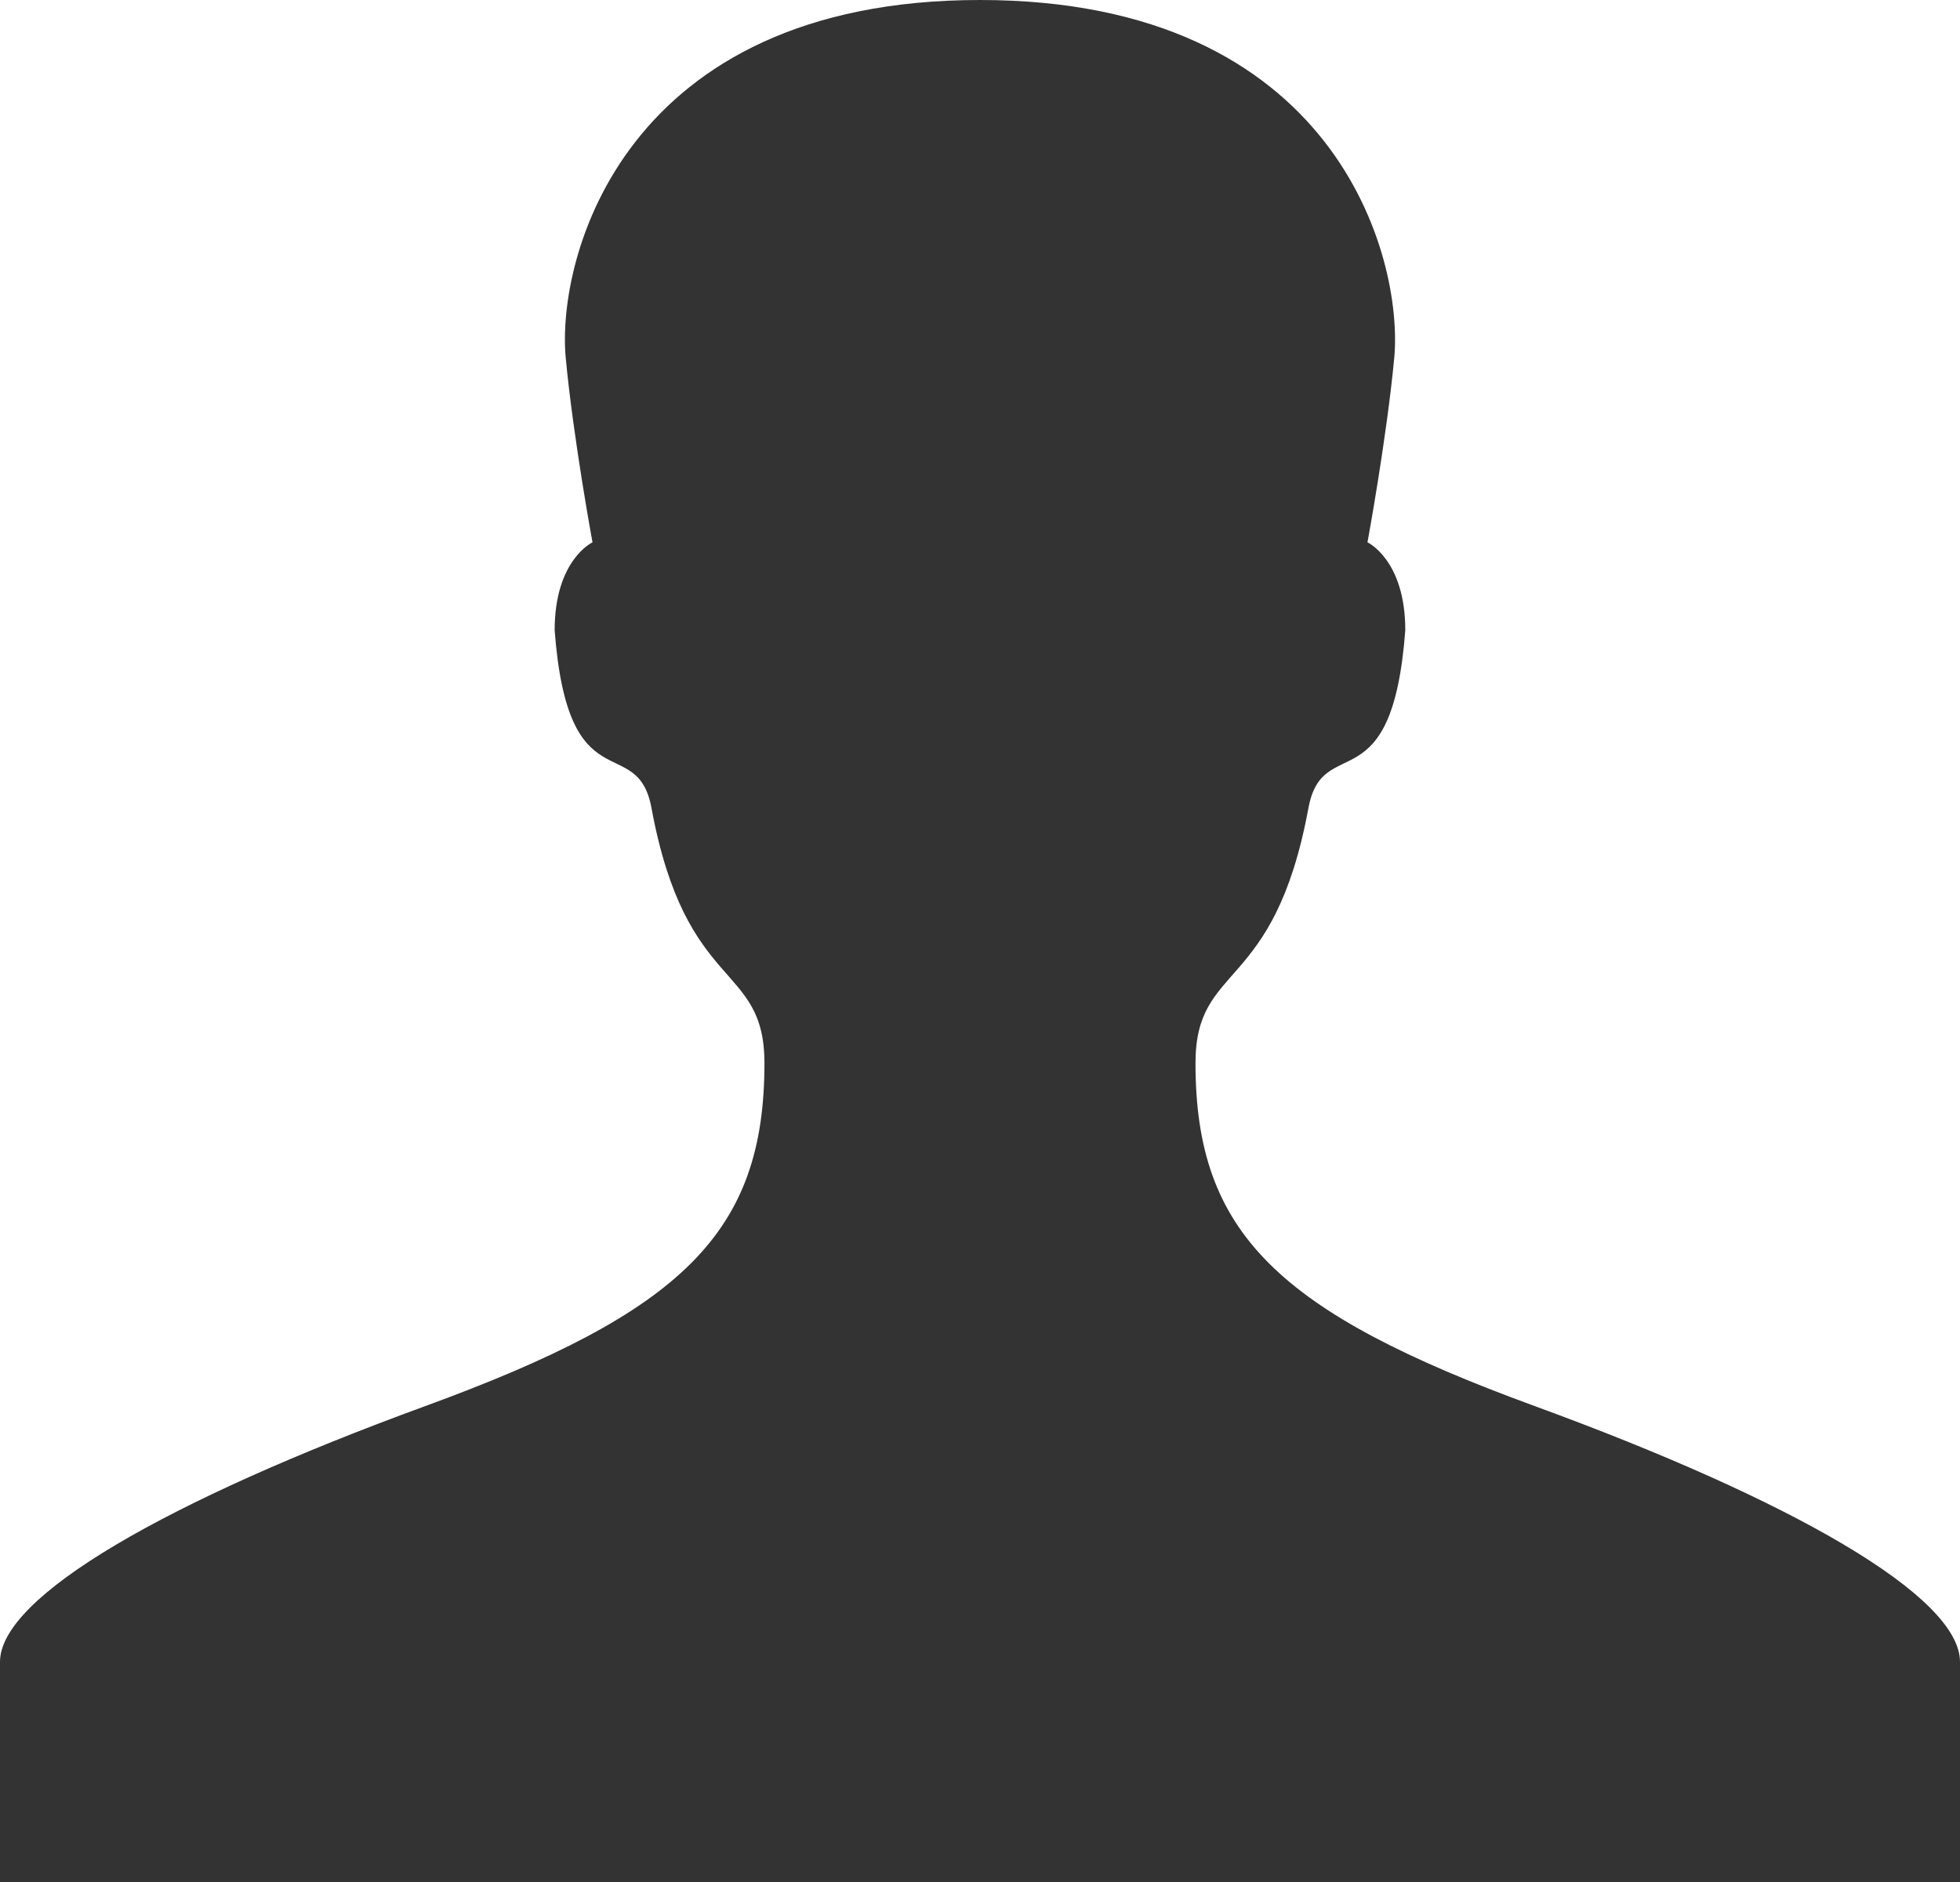 <?xml version="1.0" encoding="UTF-8" standalone="no"?>
<svg width="75px" height="72px" viewBox="0 0 75 72" version="1.1" xmlns="http://www.w3.org/2000/svg" xmlns:xlink="http://www.w3.org/1999/xlink" xmlns:sketch="http://www.bohemiancoding.com/sketch/ns">
    <!-- Generator: Sketch 3.5.1 (25234) - http://www.bohemiancoding.com/sketch -->
    <title>user</title>
    <desc>Created with Sketch.</desc>
    <defs></defs>
    <g id="Resources" stroke="none" stroke-width="1" fill="none" fill-rule="evenodd" sketch:type="MSPage">
        <g id="Icons" sketch:type="MSLayerGroup" transform="translate(-844, -305)" fill="#333333">
            <path d="M902.724,358.792 C892.89,355.198 889.746,352.167 889.746,345.676 C889.746,341.779 892.749,343.052 894.067,335.916 C894.615,332.956 897.267,335.868 897.774,329.11 C897.774,326.417 896.327,325.748 896.327,325.748 C896.327,325.748 897.062,321.762 897.351,318.695 C897.707,314.874 895.148,305 881.499,305 C867.85,305 865.29,314.874 865.648,318.695 C865.936,321.762 866.672,325.748 866.672,325.748 C866.672,325.748 865.224,326.417 865.224,329.11 C865.731,335.868 868.383,332.956 868.93,335.916 C870.25,343.051 873.252,341.779 873.252,345.676 C873.252,352.166 870.11,355.198 860.275,358.792 C850.409,362.397 844,366.072 844,368.578 L844,377 L881.5,377 L919,377 L919,368.578 C918.999,366.071 912.59,362.397 902.724,358.792 L902.724,358.792 Z" id="user" sketch:type="MSShapeGroup"></path>
        </g>
    </g>
</svg>